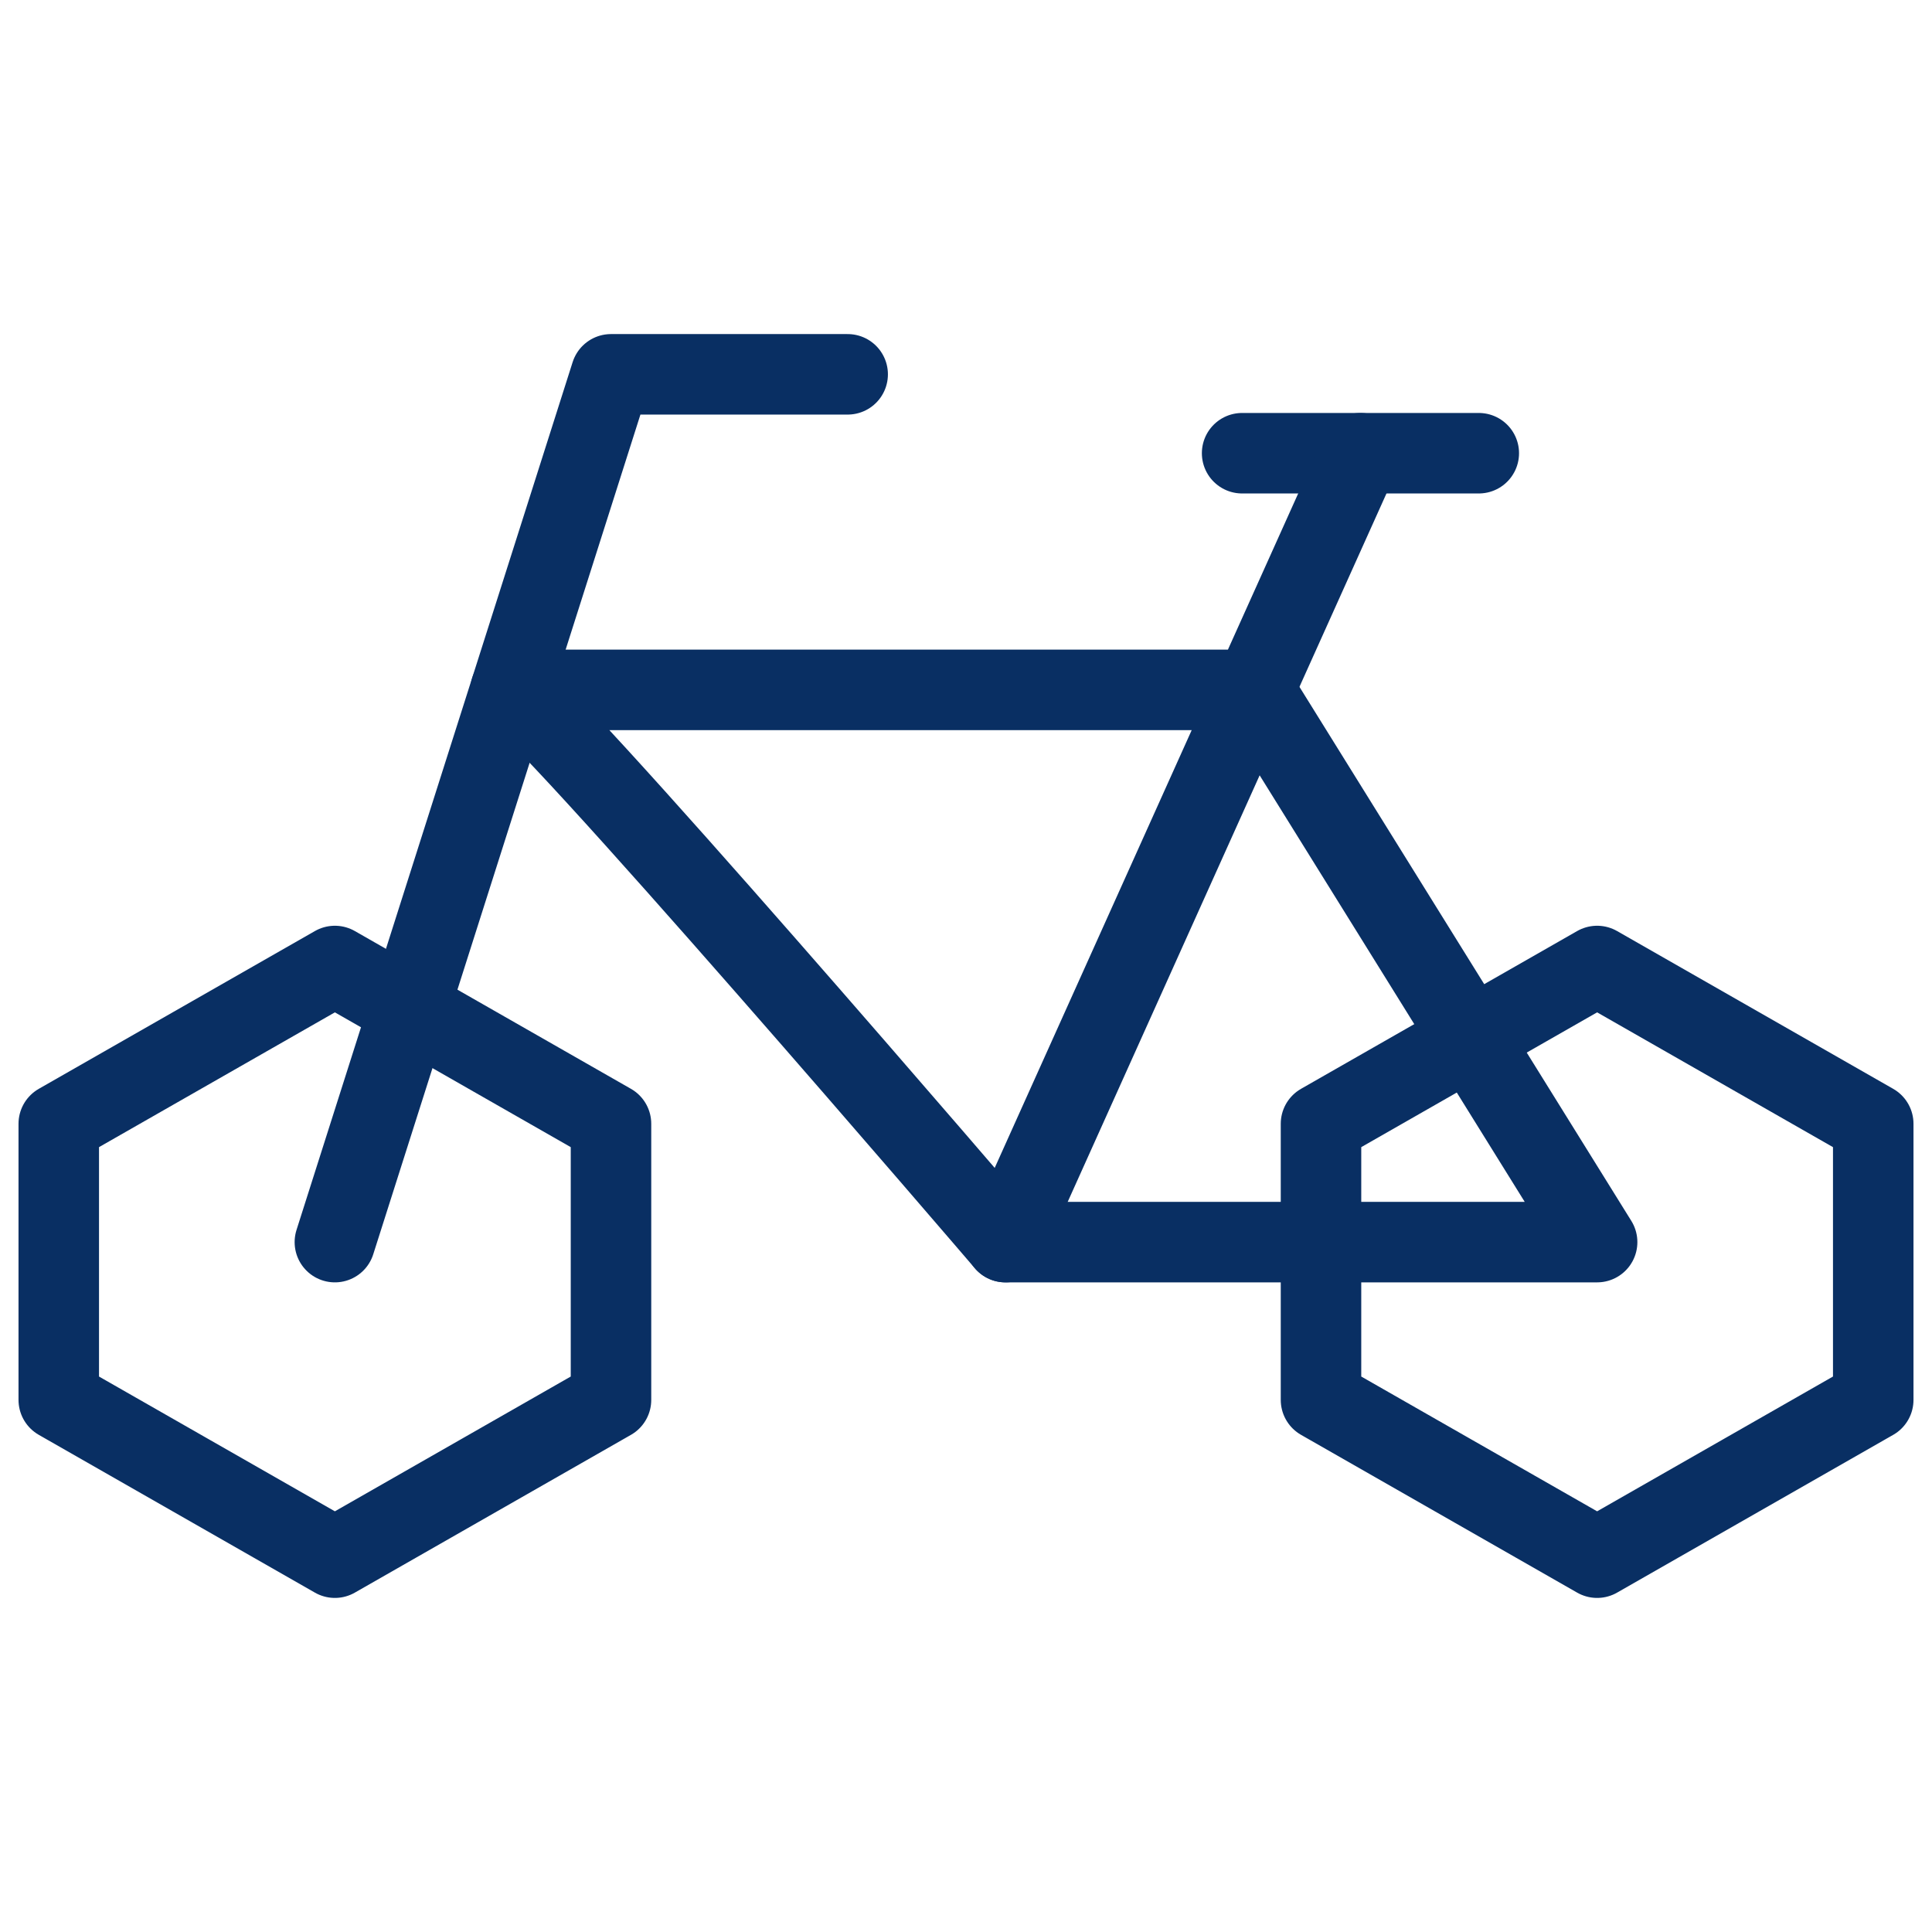 <svg xmlns="http://www.w3.org/2000/svg" fill="none" viewBox="0 0 24 24" id="Bicycle-1--Streamline-Cyber">
  <desc>
    Bicycle 1 Streamline Icon: https://streamlinehq.com
  </desc>
  <path stroke="#092f63" stroke-linecap="round" stroke-linejoin="round" d="m7.59 17.39 -3.43 1.96 -3.43 -1.96v-3.43L4.16 12l3.43 1.96v3.43Z" stroke-width="1"></path>
  <path stroke="#092f63" stroke-linecap="round" stroke-linejoin="round" d="m23.27 17.39 -3.43 1.96 -3.43 -1.96v-3.43L19.84 12l3.43 1.96v3.43Z" stroke-width="1"></path>
  <path stroke="#092f63" stroke-linecap="round" stroke-linejoin="round" d="M4.16 15.43 7.59 4.65h2.94" stroke-width="1"></path>
  <path stroke="#092f63" stroke-linecap="round" stroke-linejoin="round" d="m15.577 8.57 4.263 6.86h-7.35" stroke-width="1"></path>
  <path stroke="#092f63" stroke-linecap="round" stroke-linejoin="round" d="M15.43 5.63h2.94" stroke-width="1"></path>
  <path stroke="#092f63" stroke-linecap="round" stroke-linejoin="round" d="M15.577 8.57H6.343c0.268 0 6.147 6.86 6.147 6.86l4.41 -9.8" stroke-width="1"></path>
</svg>